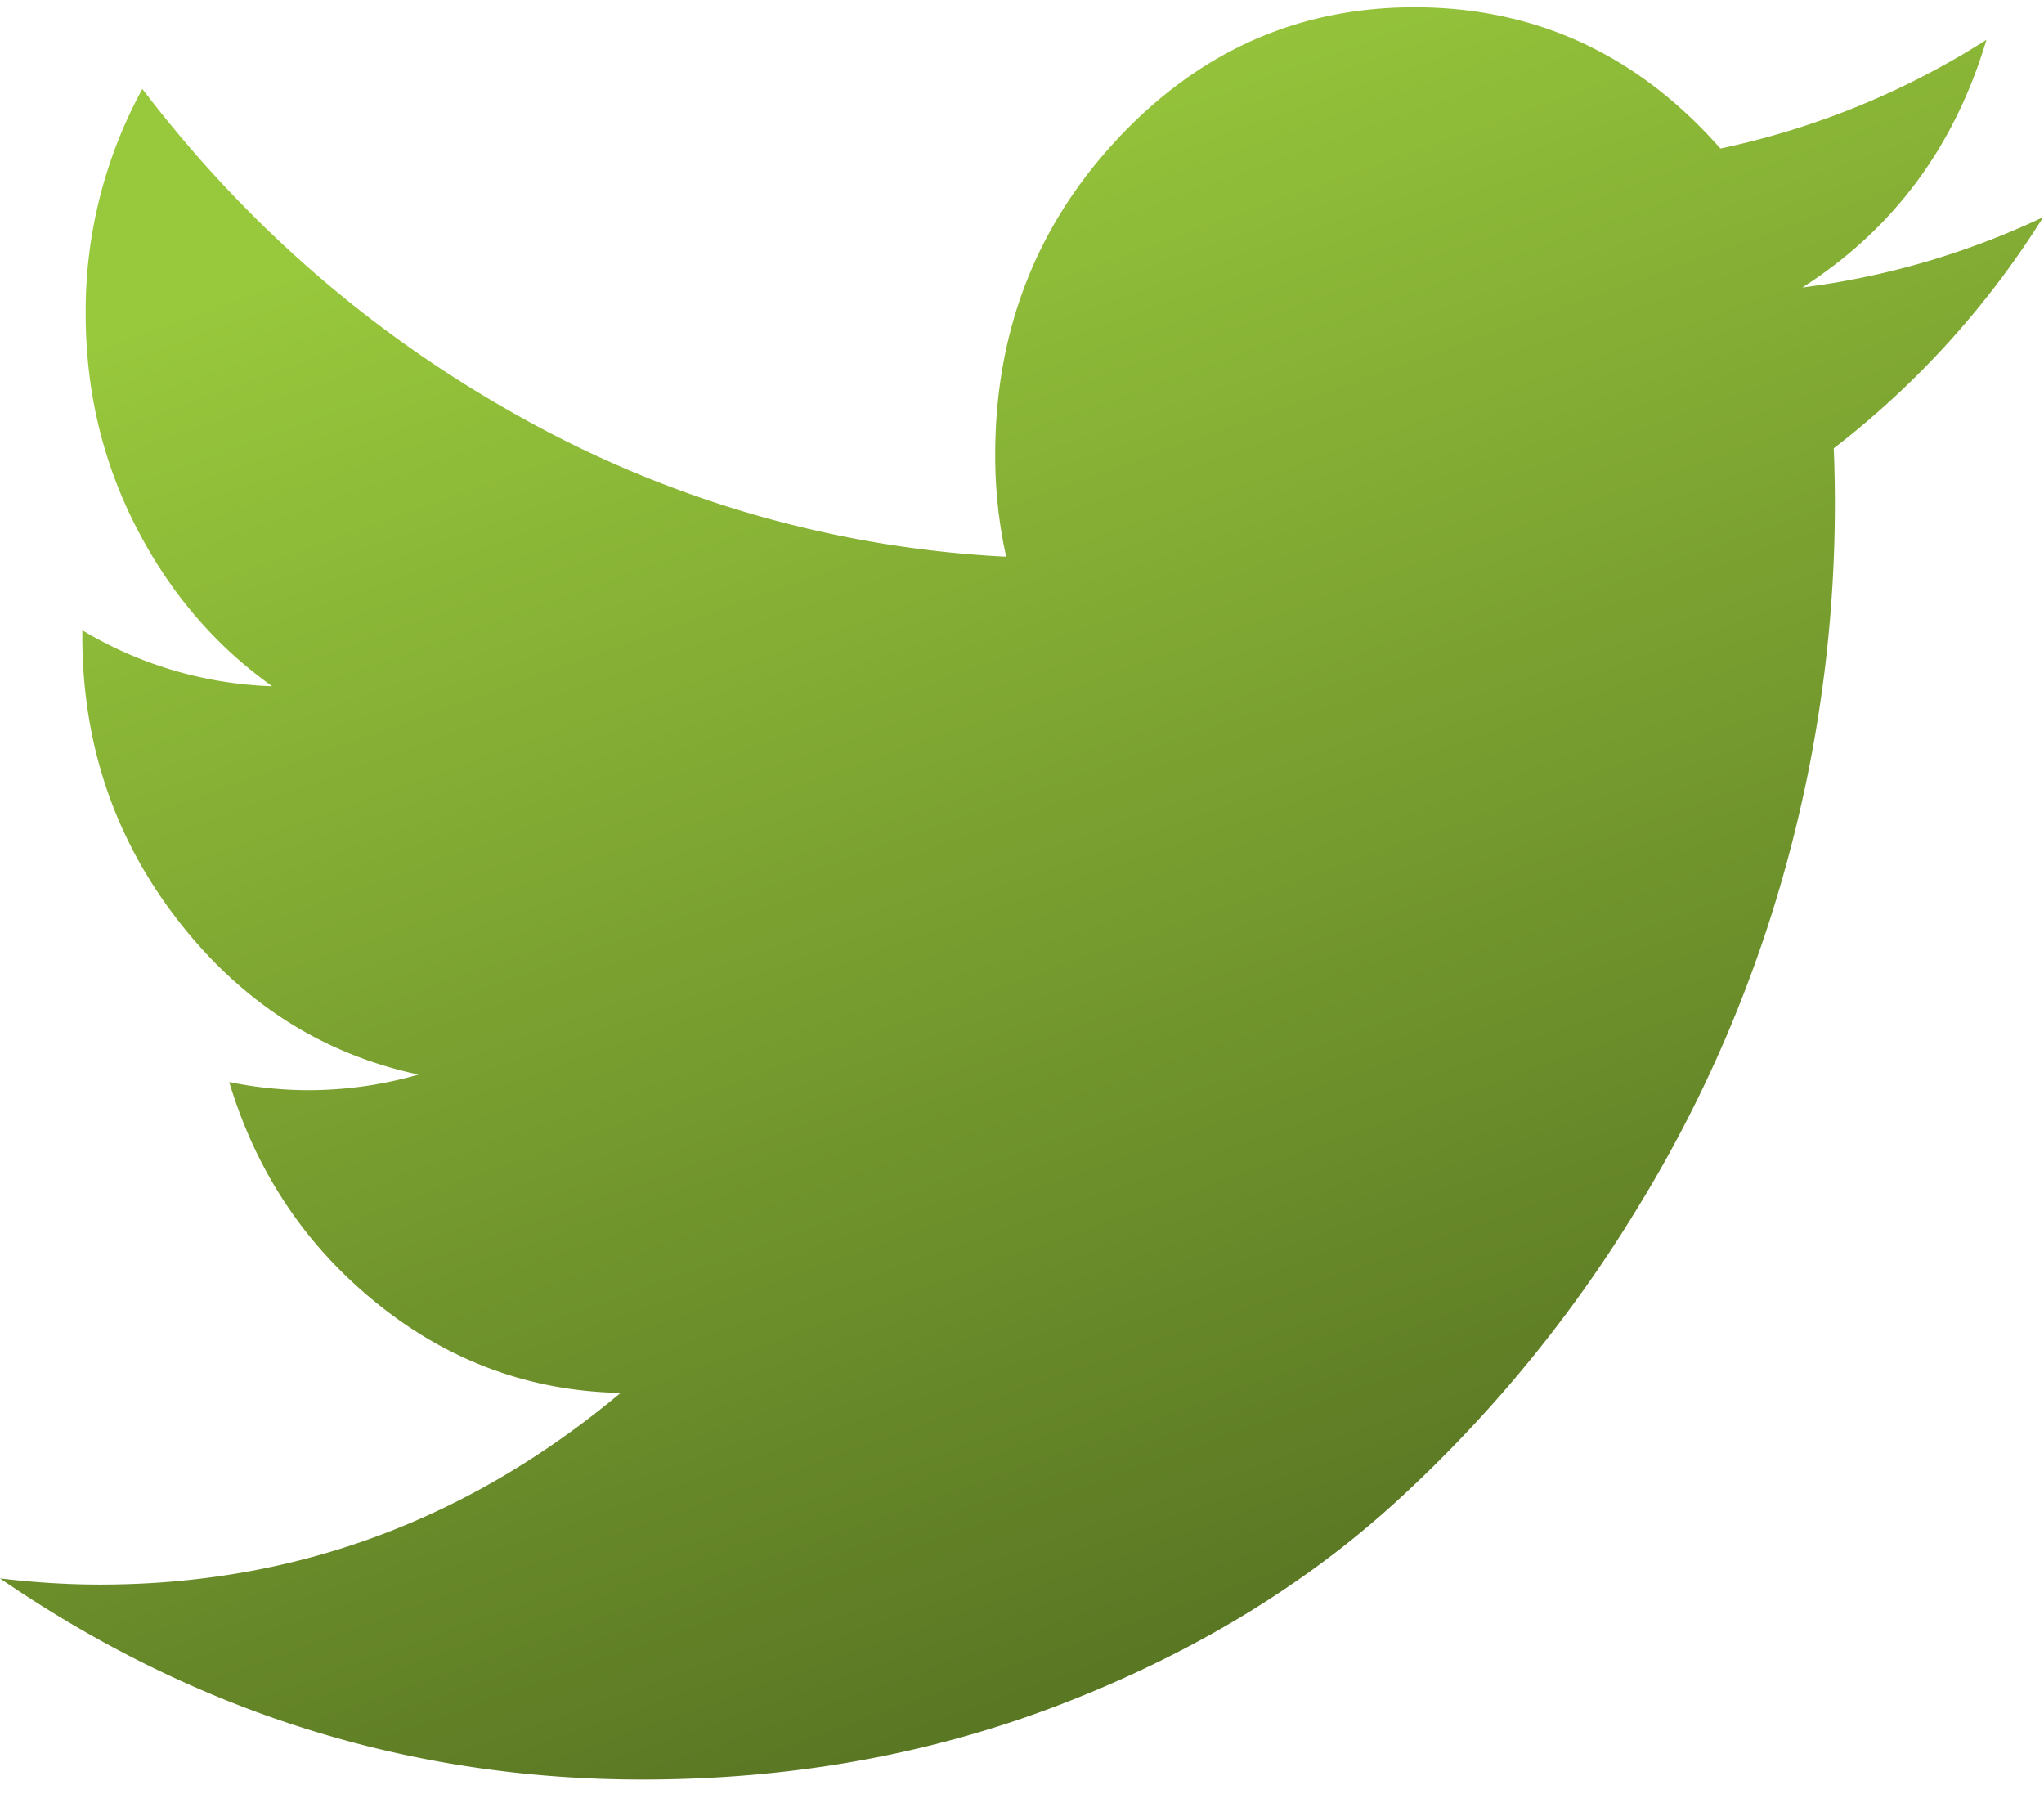 <svg fill="none" xmlns="http://www.w3.org/2000/svg" viewBox="0 0 49 43"><path d="M48.98 5.206a21.15 21.15 0 0 1-5.02 5.54 32.651 32.651 0 0 1-1.146 10.004 31.715 31.715 0 0 1-3.59 8.256 32.04 32.04 0 0 1-5.752 6.987c-2.225 2.029-4.9 3.647-8.024 4.853-3.124 1.207-6.472 1.81-10.045 1.81-5.575 0-10.71-1.607-15.403-4.821.833.099 1.632.148 2.397.148 4.658 0 8.818-1.532 12.48-4.595-2.171-.043-4.116-.757-5.834-2.142-1.719-1.385-2.901-3.155-3.548-5.31.64.13 1.27.195 1.893.195.896 0 1.778-.124 2.645-.374-2.318-.496-4.24-1.728-5.768-3.698-1.528-1.97-2.292-4.242-2.292-6.82v-.132a9.433 9.433 0 0 0 4.553 1.342c-1.373-.977-2.462-2.252-3.266-3.823-.804-1.572-1.206-3.272-1.206-5.102a11.1 11.1 0 0 1 1.358-5.392c2.52 3.303 5.575 5.942 9.162 7.919a26.555 26.555 0 0 0 11.547 3.293 11.132 11.132 0 0 1-.263-2.442c0-2.961.98-5.49 2.944-7.585 1.962-2.095 4.33-3.143 7.103-3.143 2.903 0 5.349 1.129 7.337 3.386A19.26 19.26 0 0 0 47.62.954c-.764 2.566-2.235 4.545-4.414 5.938a19.107 19.107 0 0 0 5.773-1.686Z" fill="url(#paint0_linear_340_201)"/><defs><linearGradient id="paint0_linear_340_201" x1="133.869" y1="-39.122" x2="147.642" y2="-.755" gradientUnits="userSpaceOnUse"><stop offset=".001" stop-color="#98C83C"/><stop offset="1" stop-color="#567222"/></linearGradient></defs></svg>